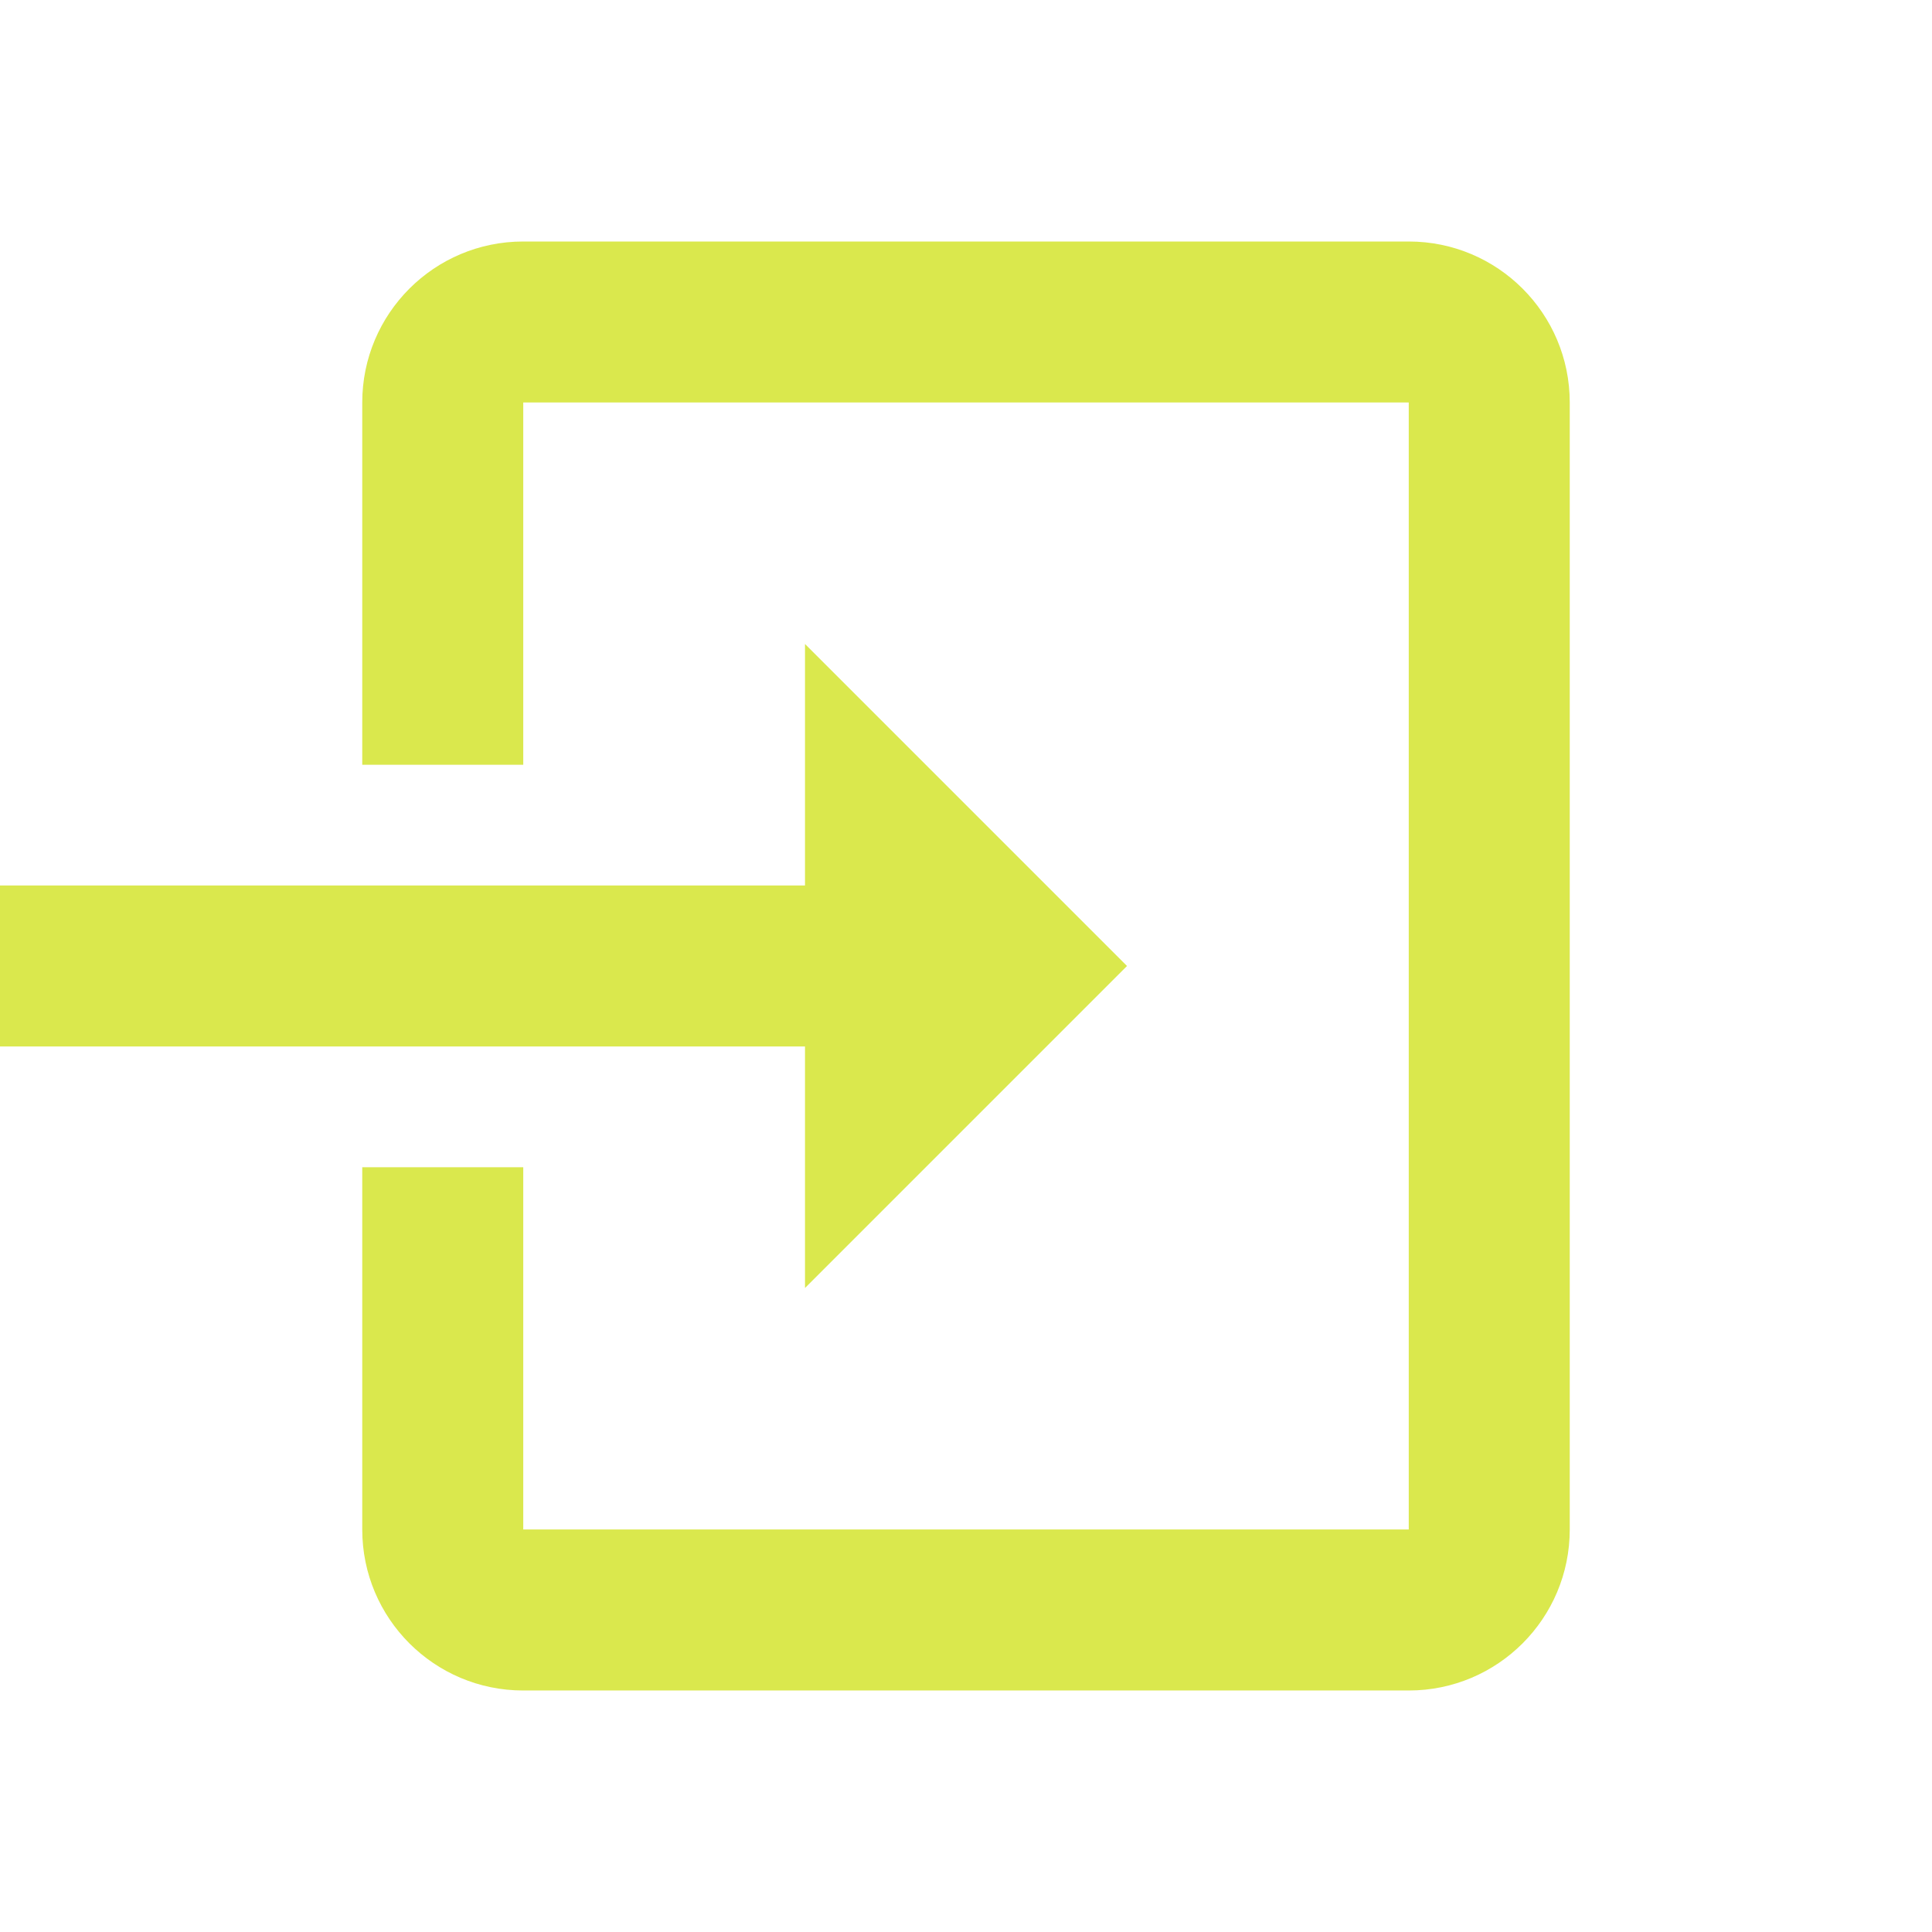 <svg fill="#dae84d" viewBox="0 0 48 48" xmlns="http://www.w3.org/2000/svg"><path d="m13 6c-2.21 0-4 1.79-4 4v9h4v-9h22v28h-22v-9h-4v9c0 2.21 1.79 4 4 4h22c2.21 0 4-1.79 4-4v-28c0-2.21-1.79-4-4-4h-22m7 10v6h-20v4h20v6l8-8-8-8"/></svg>